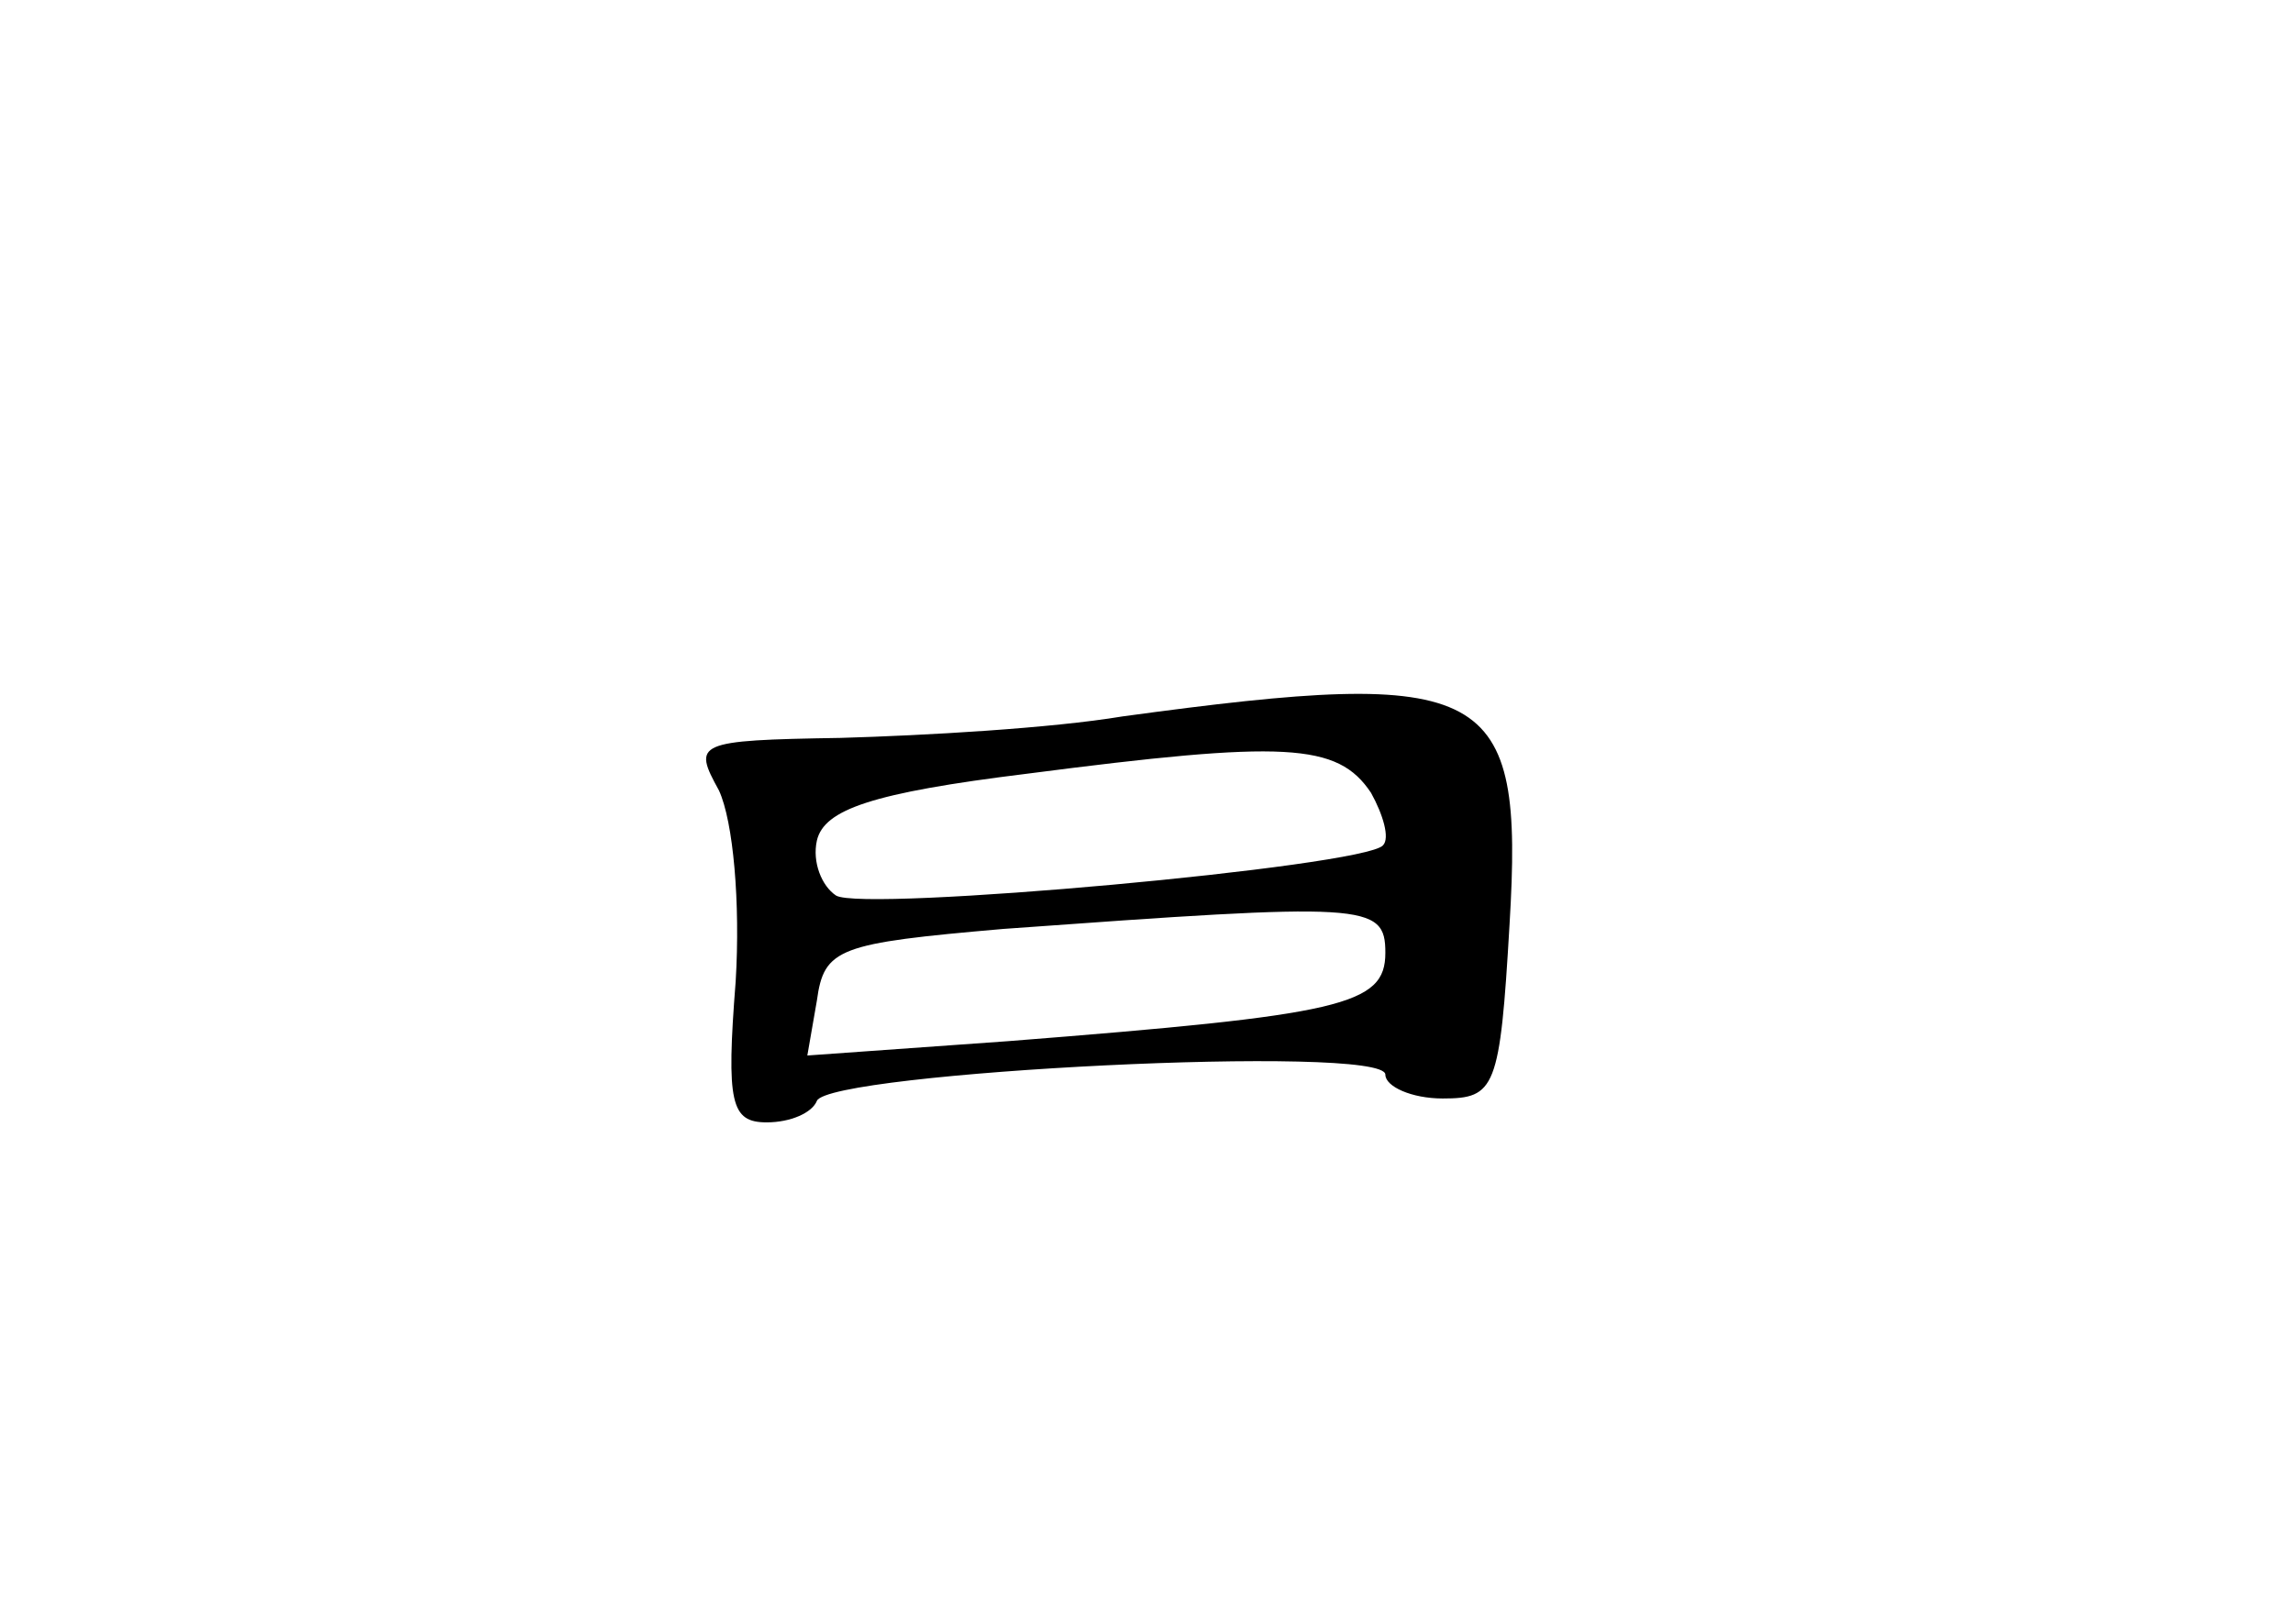<?xml version="1.0" standalone="no"?>
<!DOCTYPE svg PUBLIC "-//W3C//DTD SVG 20010904//EN"
 "http://www.w3.org/TR/2001/REC-SVG-20010904/DTD/svg10.dtd">
<svg version="1.0" xmlns="http://www.w3.org/2000/svg"
 width="96pt" height="68pt" viewBox="0 0 96 68"
 preserveAspectRatio="xMidYMid meet">
<g transform="translate(0,68) scale(0.1,-0.1)"
fill="#000000" stroke="none">
<path d="M470 380 c-30 -5 -83 -8 -118 -9 -61 -1 -62 -2 -51 -22 6 -13 9 -47
7 -80 -4 -51 -2 -59 13 -59 10 0 19 4 21 9 5 12 238 24 238 11 0 -5 11 -10 24
-10 22 0 24 4 28 73 6 100 -8 108 -162 87z m104 -32 c5 -9 8 -19 5 -22 -8 -9
-218 -28 -229 -21 -6 4 -10 14 -8 23 3 13 23 20 88 28 108 14 130 13 144 -8z
m6 -67 c0 -22 -18 -26 -158 -37 l-84 -6 4 23 c3 22 9 24 78 30 152 11 160 11
160 -10z"/>
</g>
</svg>
